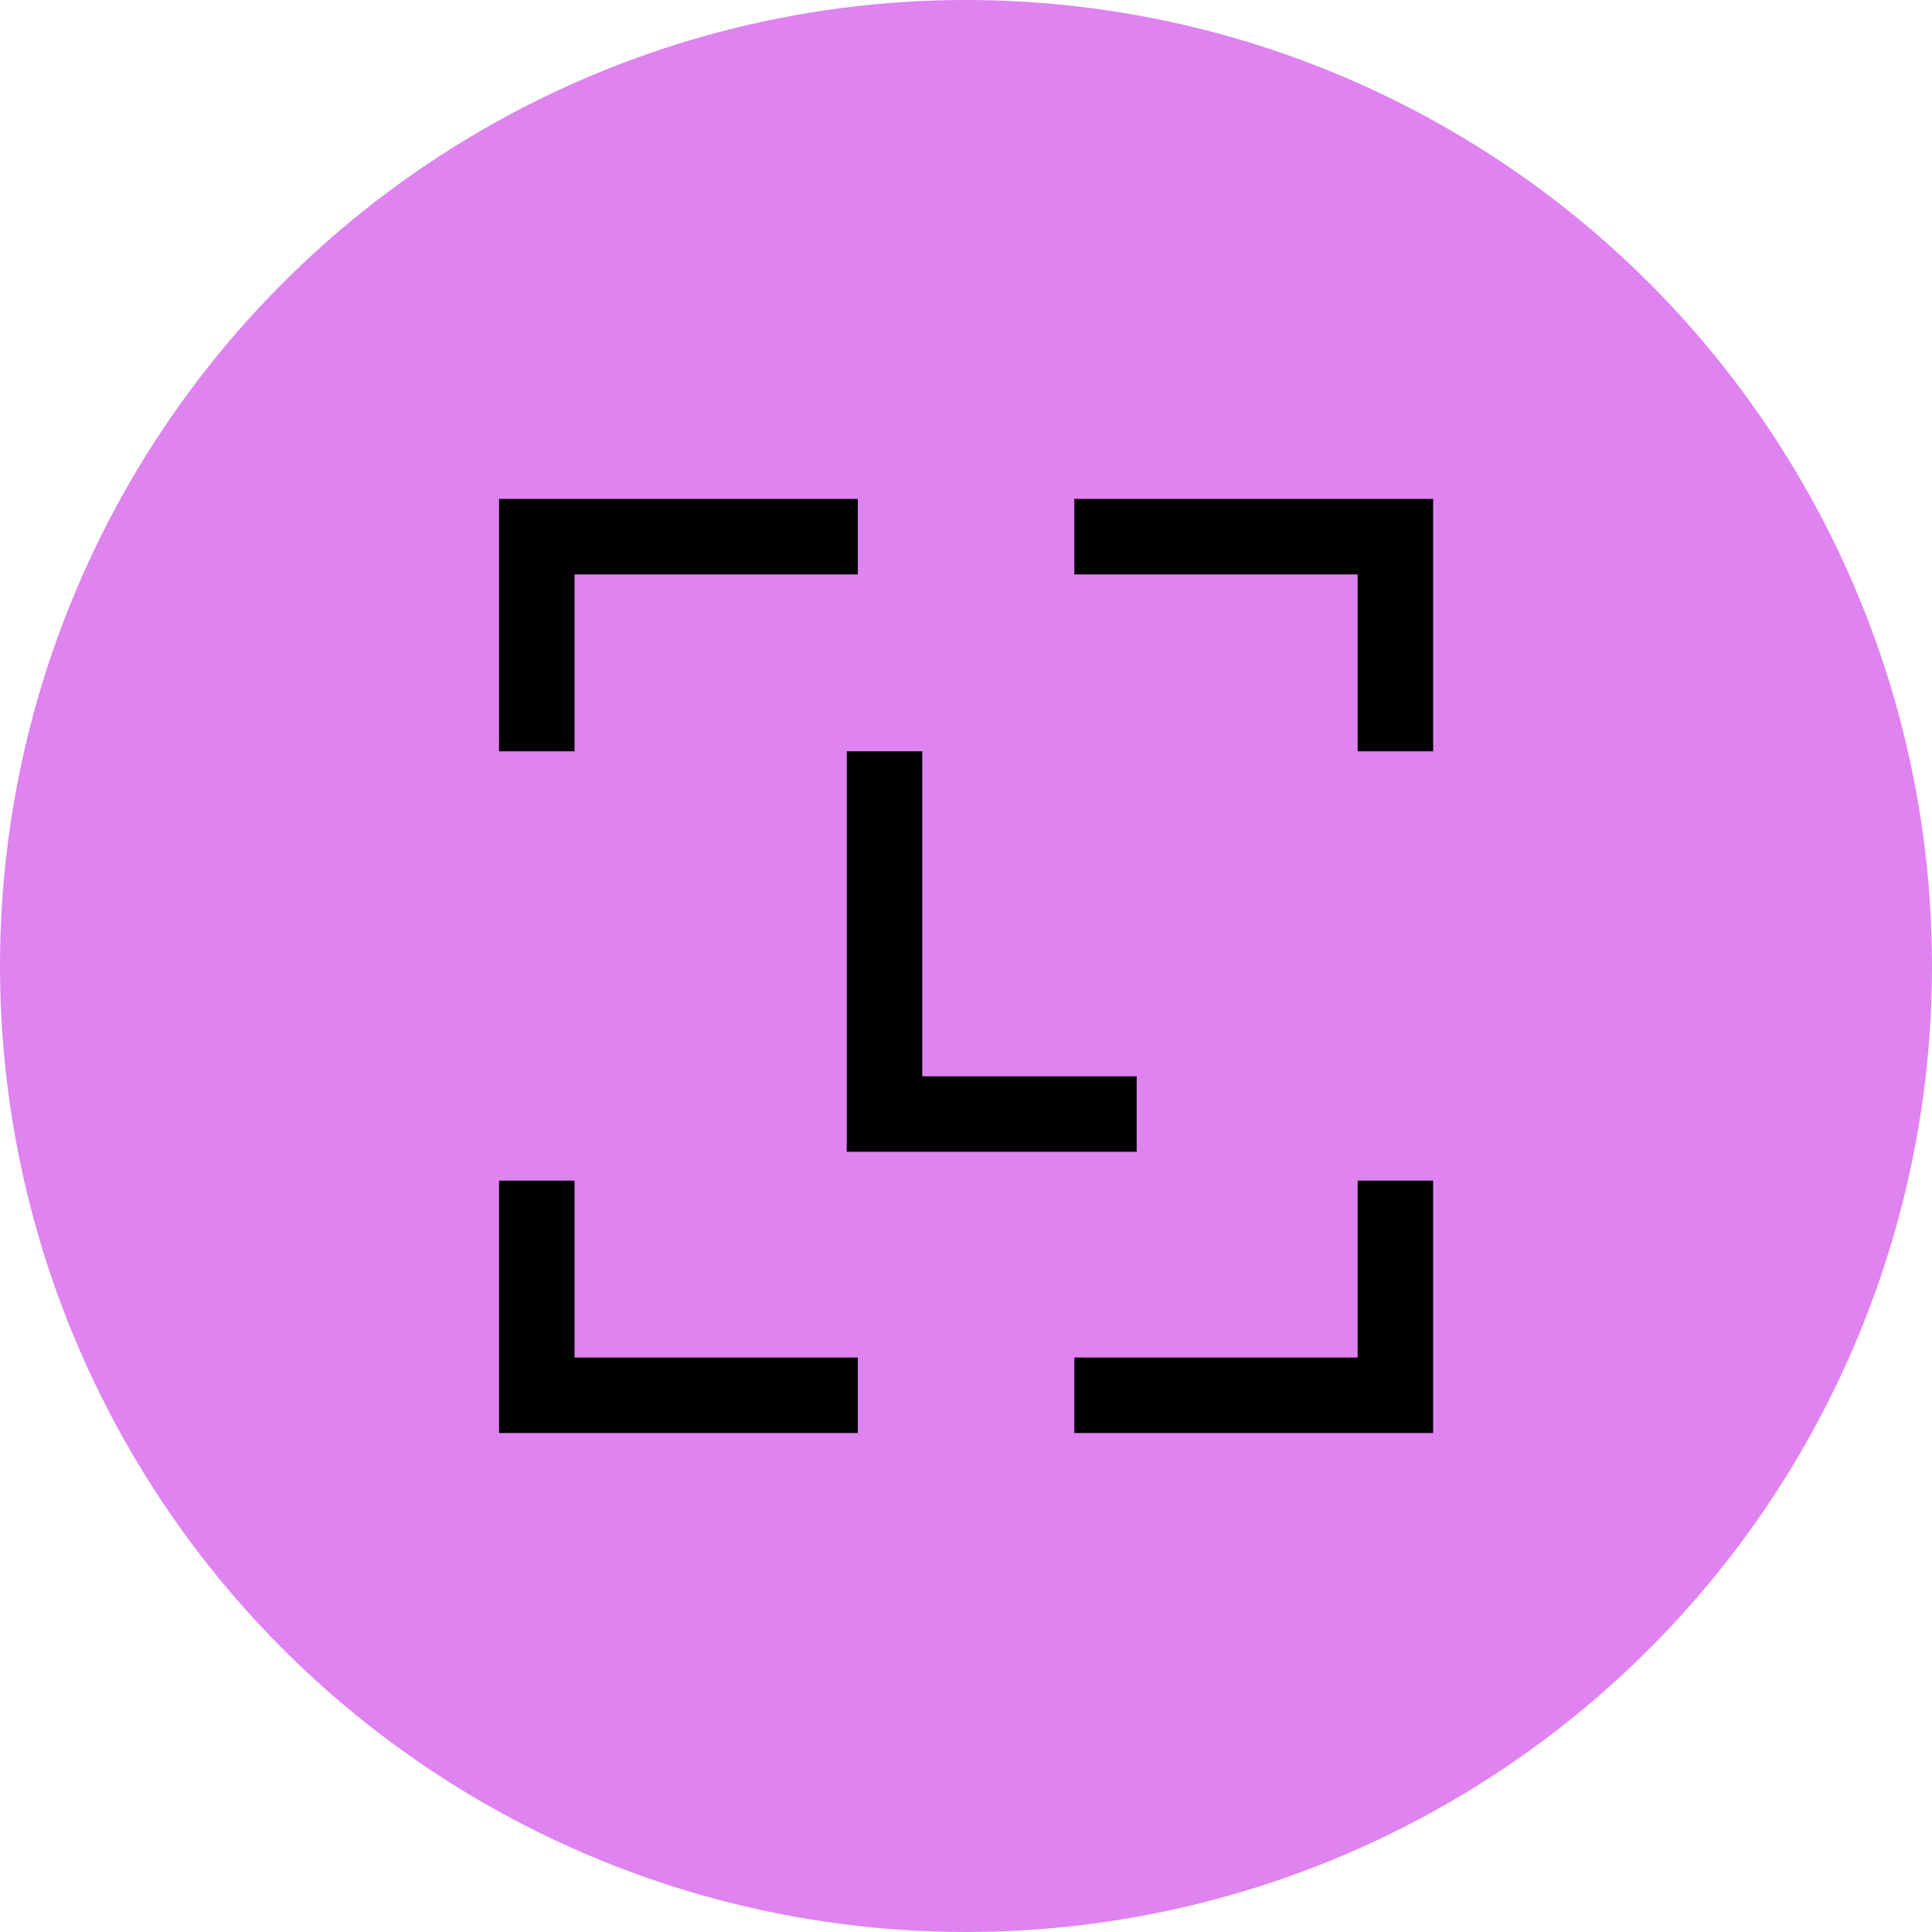 <svg xmlns="http://www.w3.org/2000/svg" width="32" height="32" fill="none"><circle cx="16" cy="16" r="16" fill="#DE83F0"/><path stroke="#000" stroke-width="1.25" d="M14.208 8.889H8.891v3.555M17.794 8.889h5.318v3.555M14.208 23.11H8.891v-3.555M17.794 23.11h5.318v-3.555M14.65 12.444v6.008h4.177"/></svg>